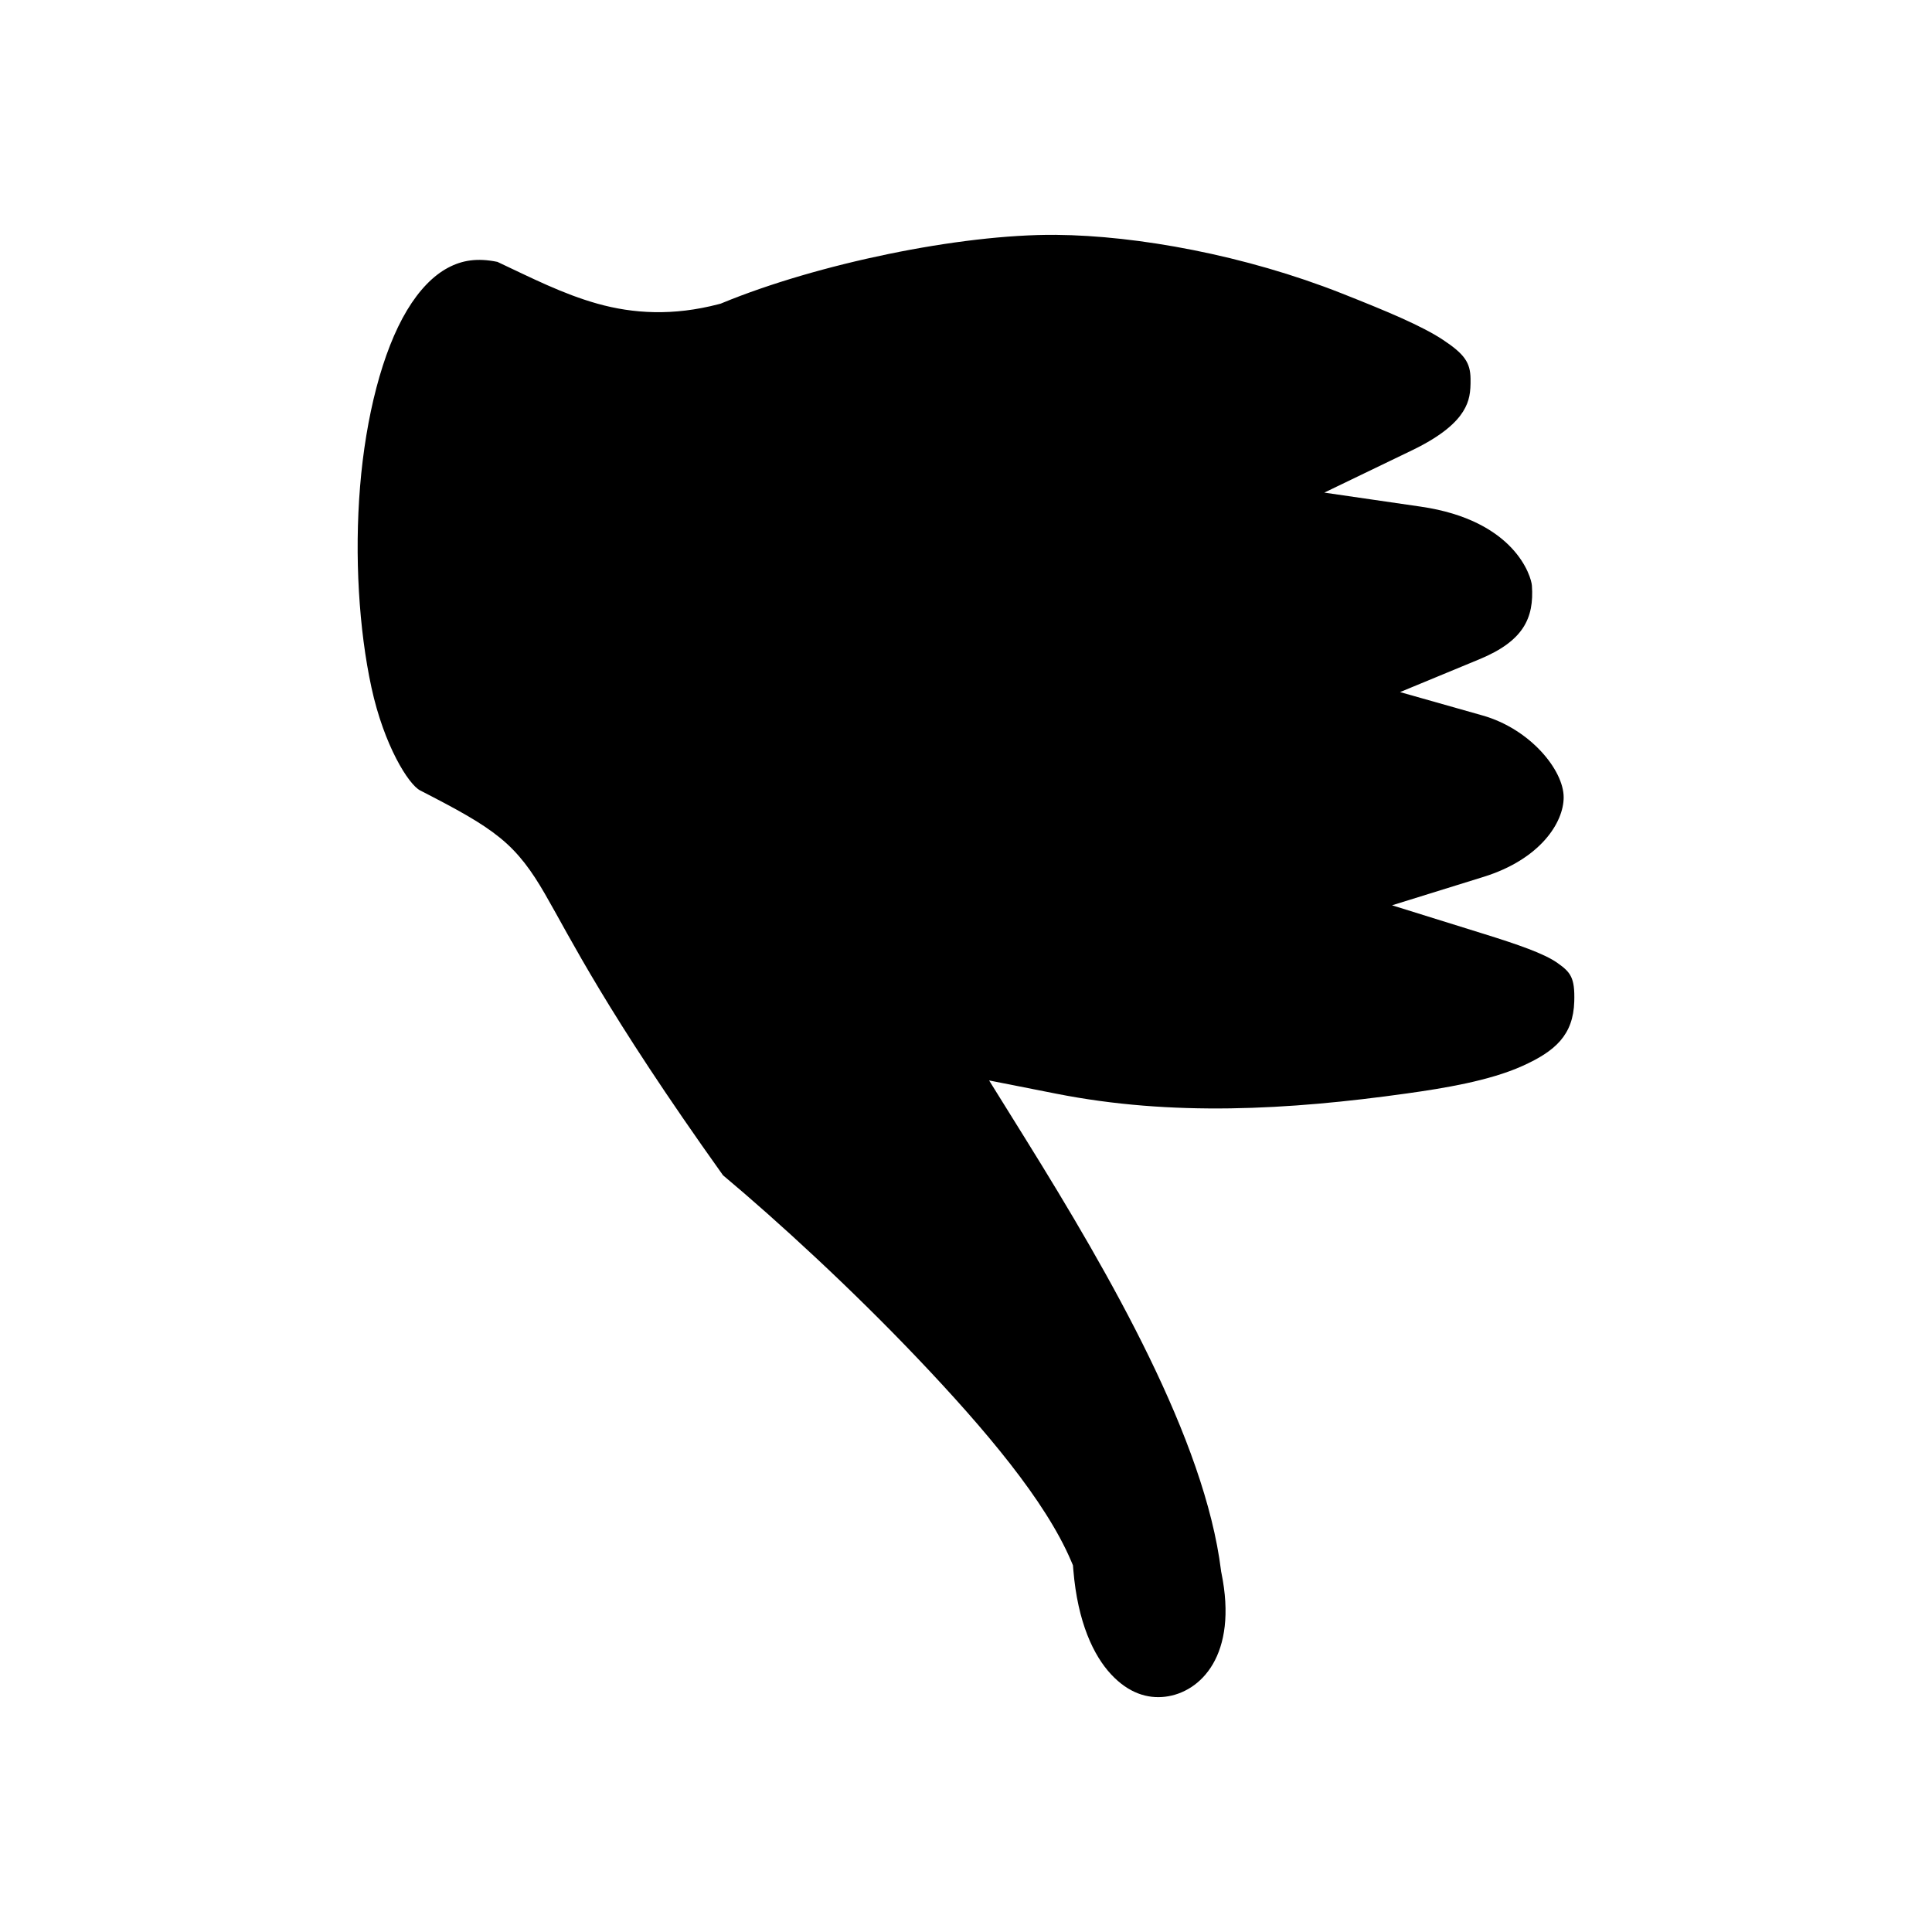<svg xmlns="http://www.w3.org/2000/svg" width="100%" height="100%" viewBox="0 0 583.68 583.68"><path d="M319.035 70.956c24.564 0.196 57.187 6.155 86.344 17.69 13.42 5.31 24.168 9.772 30.624 14.062 6.456 4.29 8.202 6.845 8.266 11.725 0.052 3.996-0.285 6.73-2.256 9.89-1.972 3.162-6.117 7.236-15.42 11.72l-26.506 12.78 29.12 4.235c28.602 4.157 33.414 21.214 33.6 23.85 0.69 9.877-2.582 16.77-15.882 22.27l-23.953 9.91 24.94 7.068c14.348 4.065 24.492 16.475 24.49 24.726 0 7.6-7.05 18.704-24.22 24.037l-27.63 8.583 27.625 8.606c10.35 3.222 18.282 5.945 22.32 8.792 4.038 2.847 5.318 4.47 5.107 11.64-0.297 10.136-5.695 15.012-15.656 19.5-9.962 4.49-23.656 6.725-34.927 8.305-35.802 5.02-71.025 6.965-105.87 0.084l-20.33-4.015 10.947 17.598c25.885 41.614 54.194 90.91 59.11 130.426l0.044 0.352 0.072 0.348c5.128 24.97-6.35 36.185-16.972 37.46-5.31 0.64-11.003-1.04-16.315-6.722-5.313-5.68-10.128-15.727-11.436-31.537l-0.12-1.448-0.57-1.336c-7.724-18.123-25.866-39.642-46.338-61.158-20.097-21.123-42.306-41.512-58.814-55.33-35.53-49.788-45.97-71.5-53.832-85.07-3.957-6.827-7.77-12.2-13.52-16.87-5.75-4.67-12.805-8.494-24.096-14.304l-0.02-0.01-0.02-0.01c-3.508-1.783-10.932-13.615-14.72-31.09-3.786-17.476-5.158-39.717-3.44-60.715 1.72-21 6.696-40.814 14.187-53.263 3.746-6.224 7.978-10.502 12.393-12.85 4.243-2.255 8.787-3.025 14.914-1.767 10.302 4.843 19.693 9.668 30.178 12.615 10.865 3.054 22.944 3.76 36.7 0.153l0.583-0.153 0.56-0.23c28.5-11.733 71.544-20.78 100.737-20.55z" /></svg>